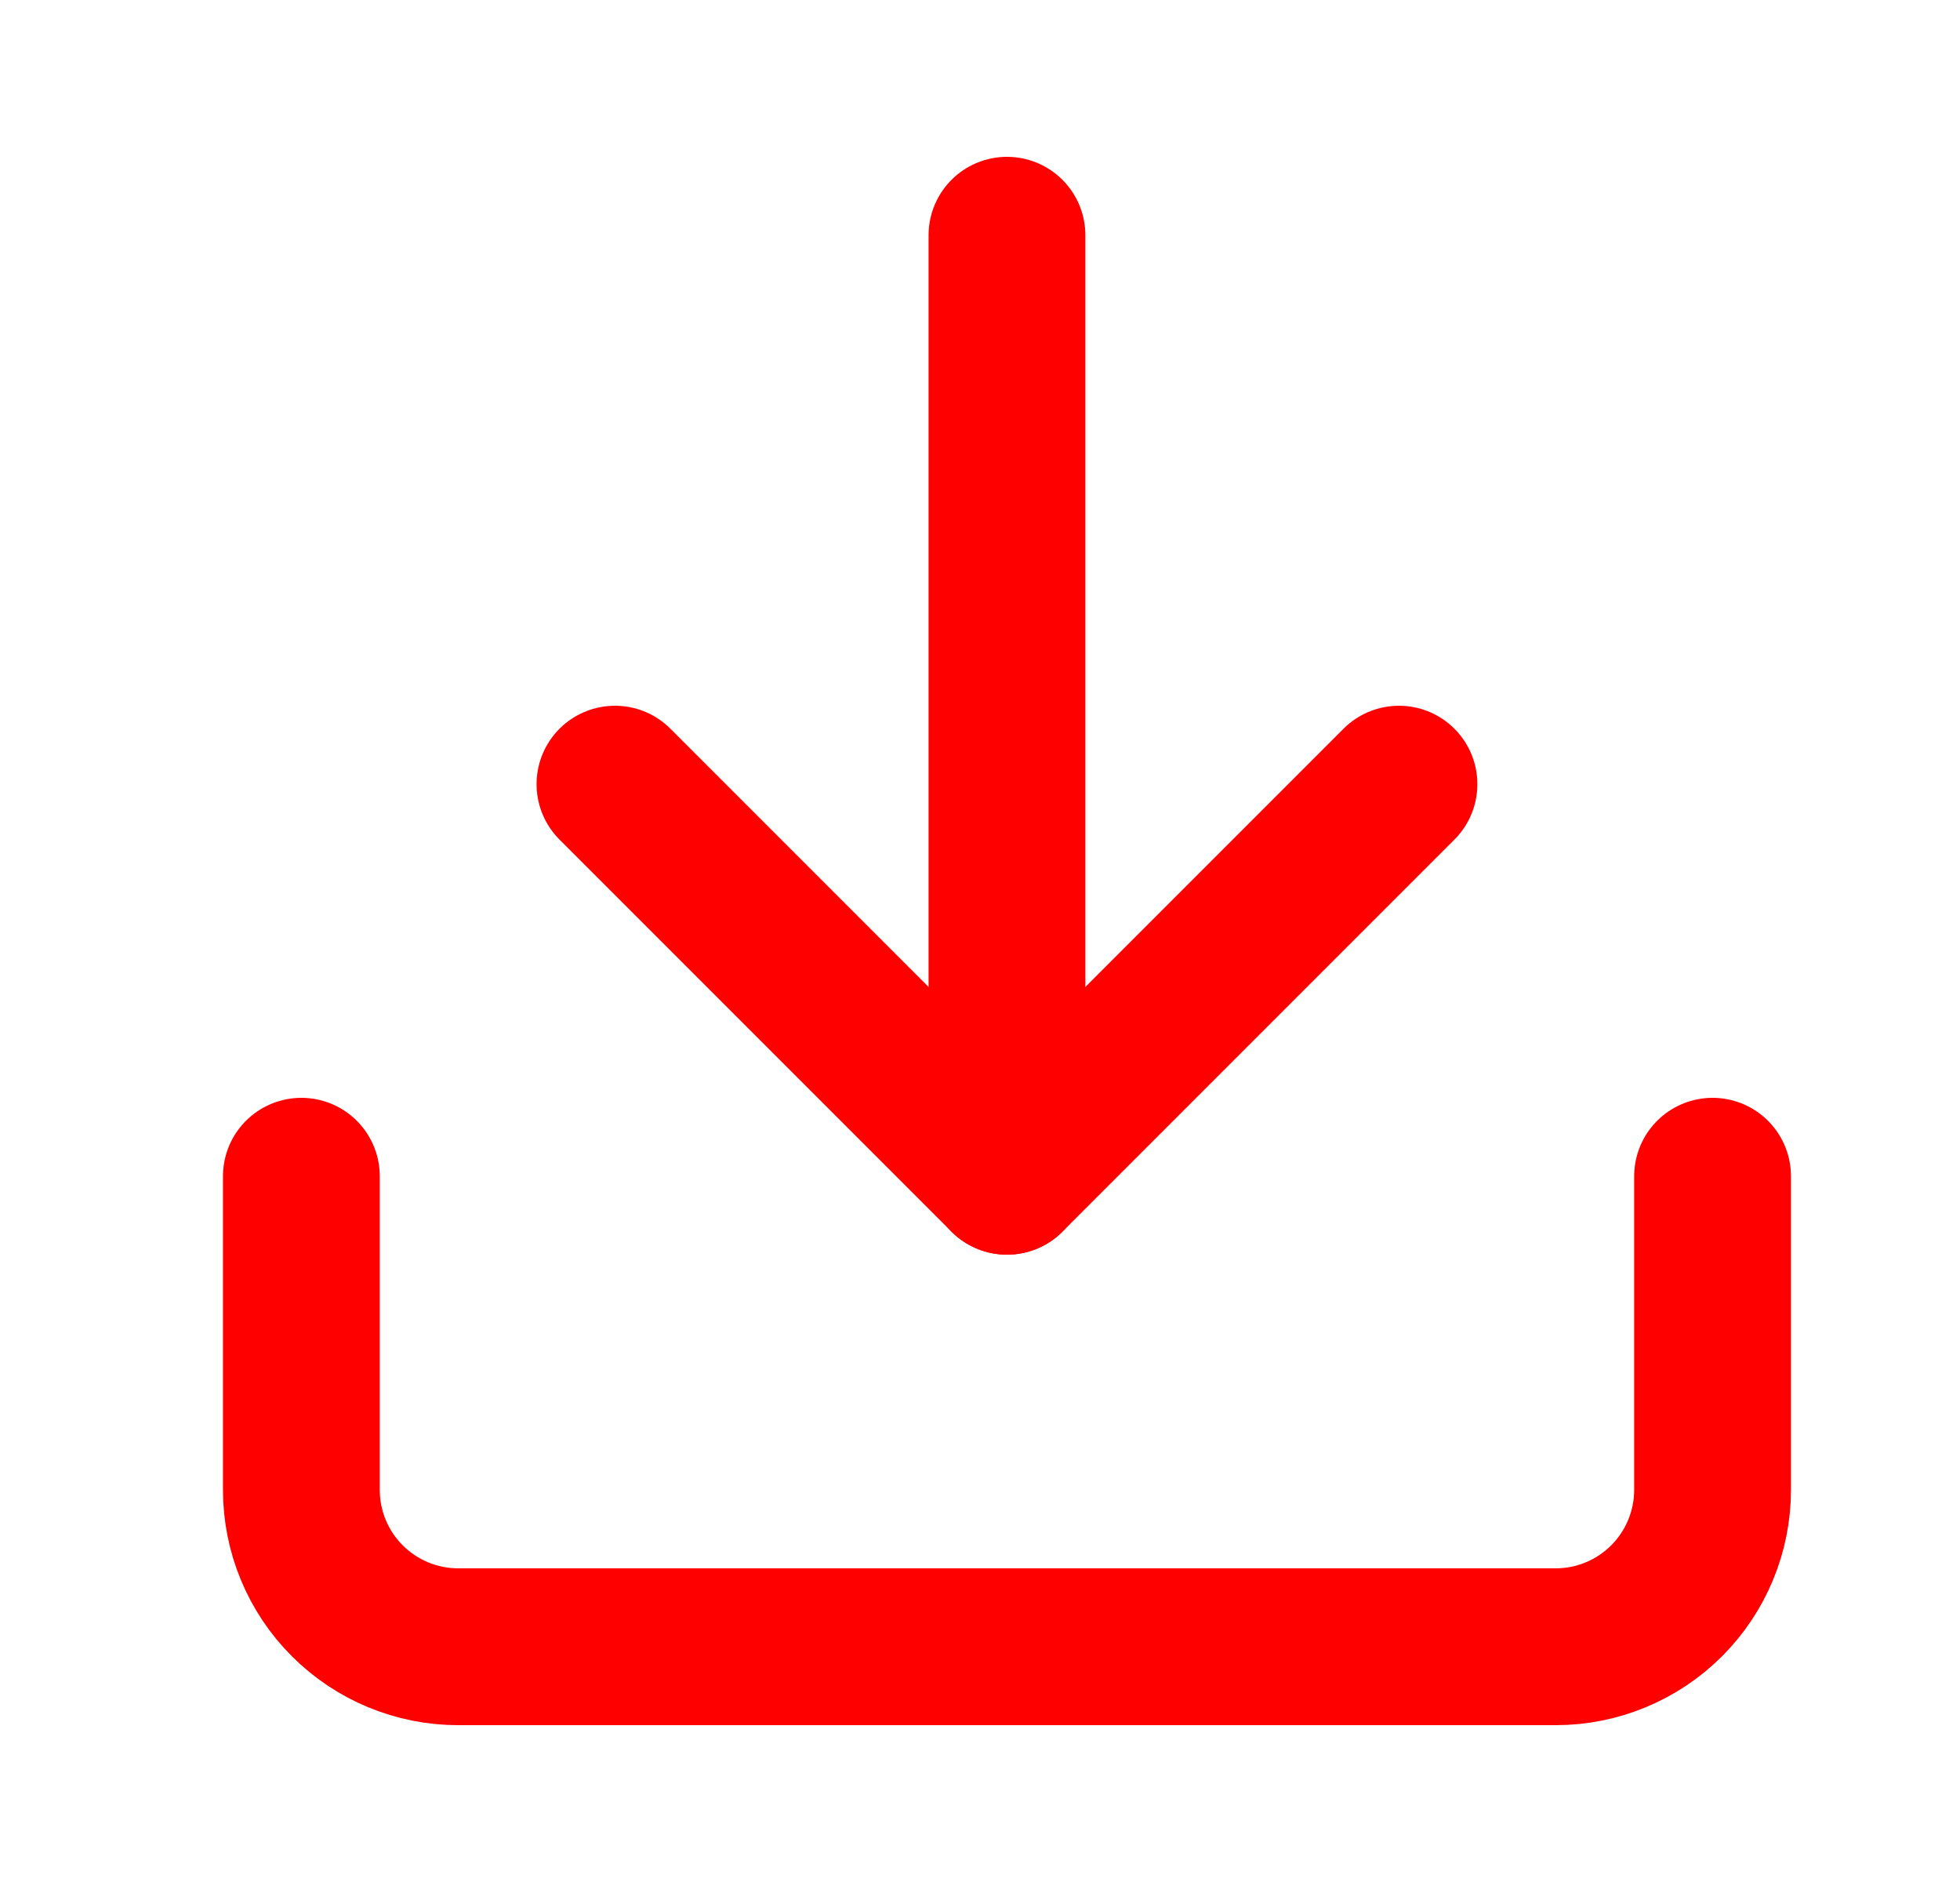 <svg width="25" height="24" viewBox="0 0 25 24" fill="none" xmlns="http://www.w3.org/2000/svg">
<path d="M21.844 15V19C21.844 19.53 21.633 20.039 21.258 20.414C20.883 20.789 20.374 21 19.844 21H5.844C5.313 21 4.805 20.789 4.43 20.414C4.054 20.039 3.844 19.53 3.844 19V15" stroke="#FF0000" stroke-width="2" stroke-linecap="round" stroke-linejoin="round"/>
<path d="M7.844 10L12.844 15L17.844 10" stroke="#FF0000" stroke-width="2" stroke-linecap="round" stroke-linejoin="round"/>
<path d="M12.844 15V3" stroke="#FF0000" stroke-width="2" stroke-linecap="round" stroke-linejoin="round"/>
</svg>
